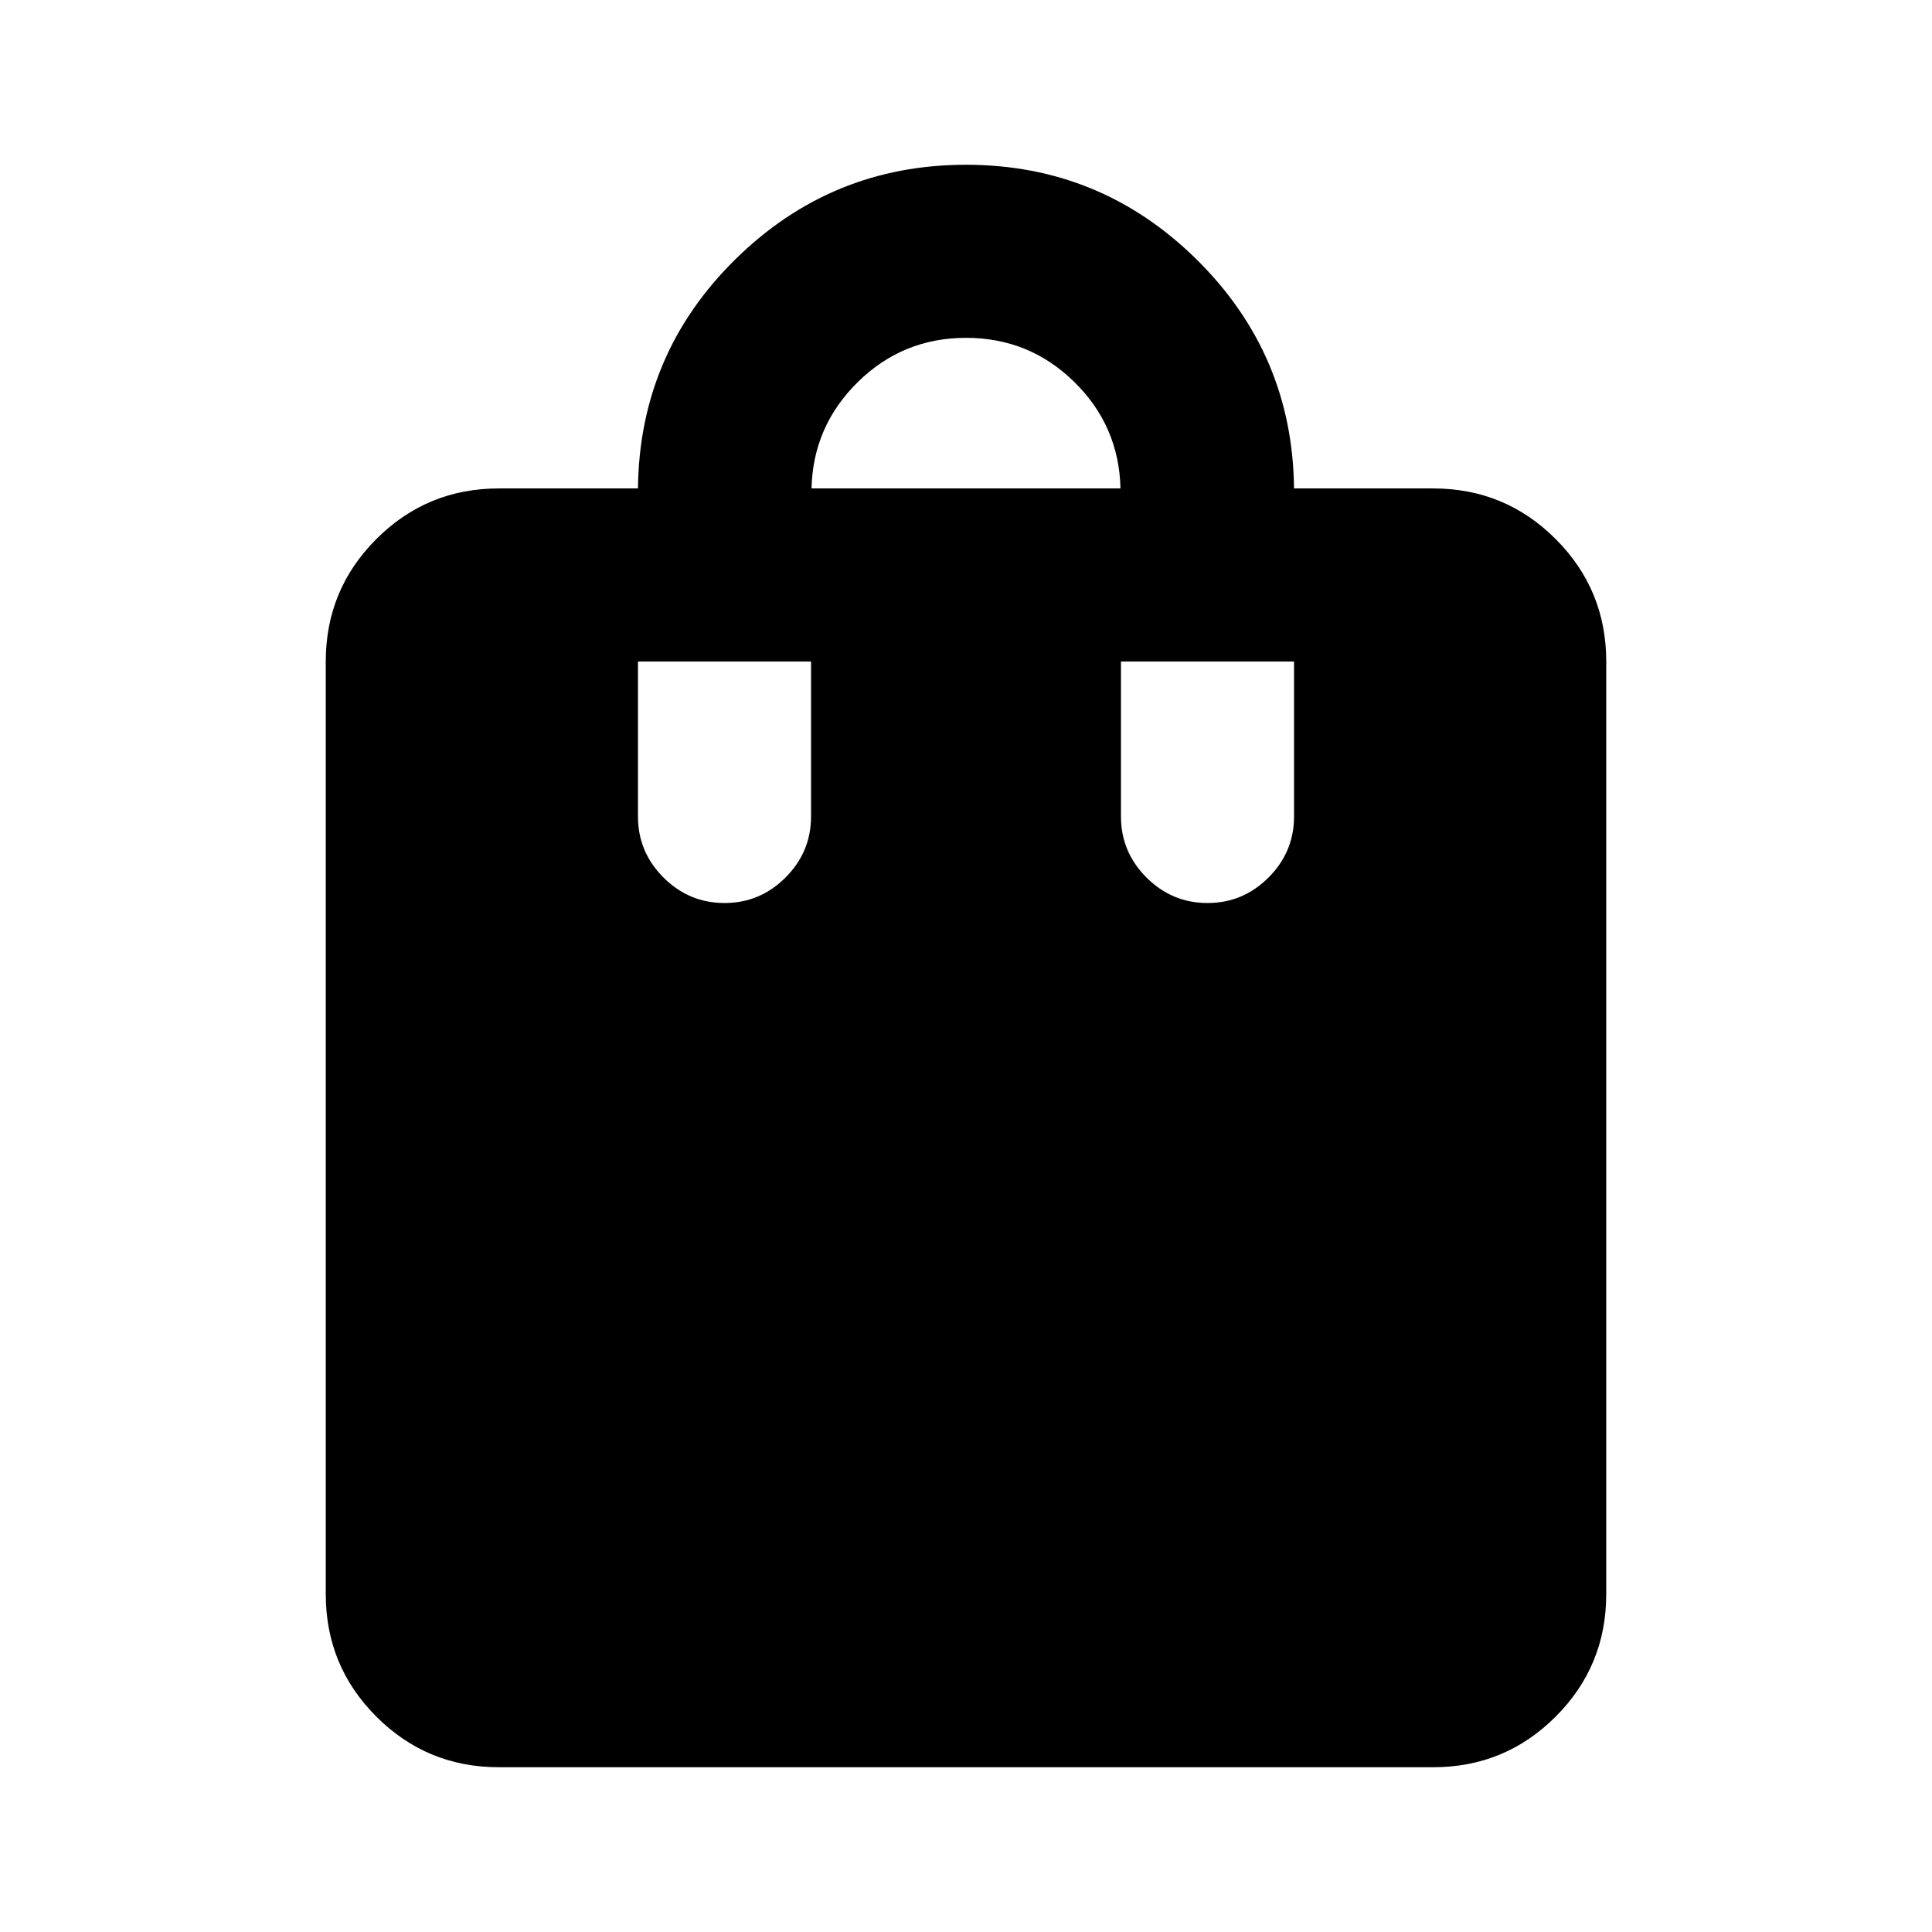 <svg xmlns="http://www.w3.org/2000/svg" height="24" viewBox="0 -960 960 960" width="24"><path d="M247.87-81.87q-35.72 0-60.86-25.14t-25.14-60.86V-631.3q0-35.72 25.14-60.86t60.86-25.14H317q.72-66.92 48.42-113.87 47.71-46.96 114.6-46.96 66.89 0 114.58 47.07 47.68 47.08 48.4 113.76h69.13q35.72 0 60.86 25.14t25.14 60.86v463.43q0 35.72-25.14 60.86t-60.86 25.14H247.87ZM403.24-717.3h153.52q-.72-31.13-23.03-52.98-22.32-21.85-53.71-21.85t-53.73 21.93q-22.33 21.94-23.05 52.9ZM600-511.3q17.65 0 30.33-12.68Q643-536.65 643-554.3v-77h-86v77q0 17.65 12.67 30.32Q582.35-511.3 600-511.3Zm-240 0q17.65 0 30.33-12.68Q403-536.65 403-554.3v-77h-86v77q0 17.65 12.67 30.32Q342.35-511.3 360-511.3Z"/></svg>